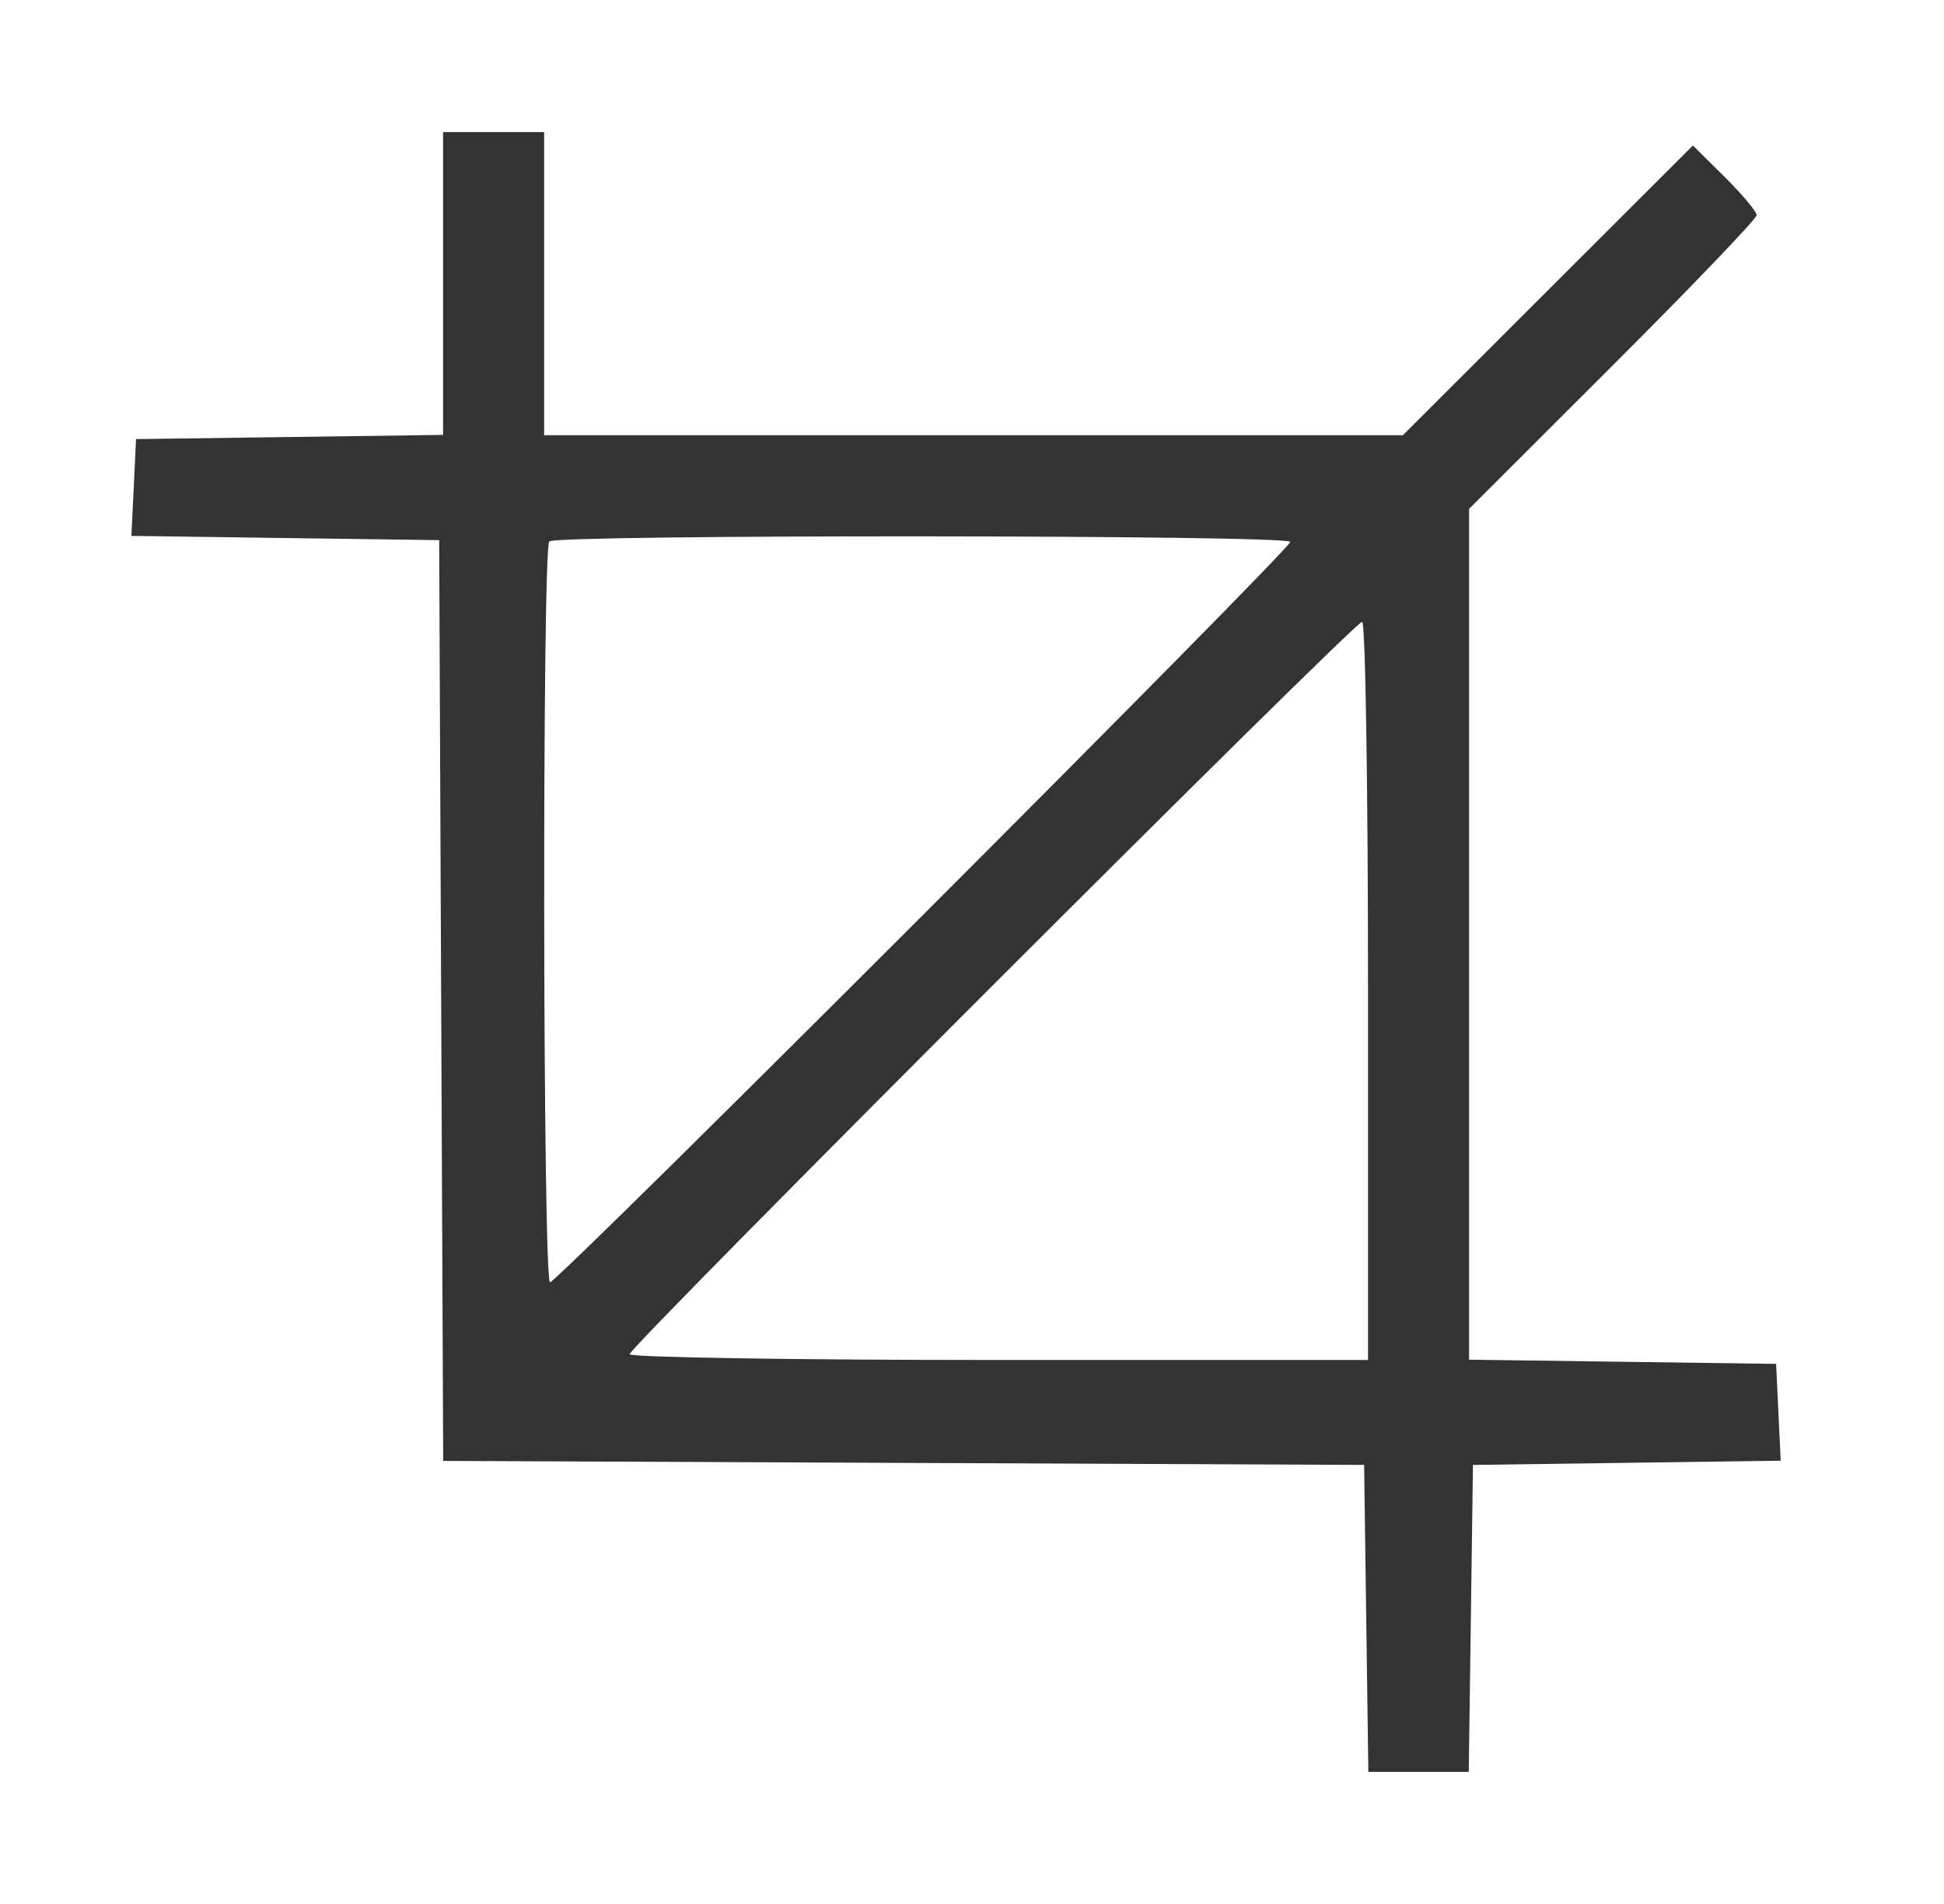 <svg width="49" height="48" viewBox="0 0 49 48" fill="none" xmlns="http://www.w3.org/2000/svg">
<path fill-rule="evenodd" clip-rule="evenodd" d="M11.168 7.147V10.964L7.298 11.017L3.429 11.07L3.371 12.29L3.312 13.51L7.191 13.564L11.07 13.617L11.12 25.223L11.171 36.83L22.777 36.88L34.384 36.931L34.437 40.8L34.49 44.67H35.755H37.021L37.074 40.8L37.127 36.931L41.005 36.878L44.884 36.825L44.826 35.605L44.768 34.384L40.898 34.331L37.029 34.278V23.554V12.829L40.653 9.209C42.647 7.217 44.278 5.514 44.278 5.424C44.278 5.334 43.916 4.902 43.474 4.464L42.671 3.668L39.015 7.32L35.36 10.972H24.537H13.715V7.151V3.331H12.441H11.168V7.147ZM32.523 13.661C32.523 13.852 14.055 32.327 13.864 32.327C13.681 32.327 13.662 13.833 13.845 13.649C14.023 13.471 32.523 13.483 32.523 13.661ZM34.482 24.98V34.286H25.176C20.057 34.286 15.87 34.22 15.87 34.14C15.87 33.948 34.142 15.674 34.334 15.674C34.416 15.674 34.482 19.862 34.482 24.98Z" fill="#333333"/>
</svg>
